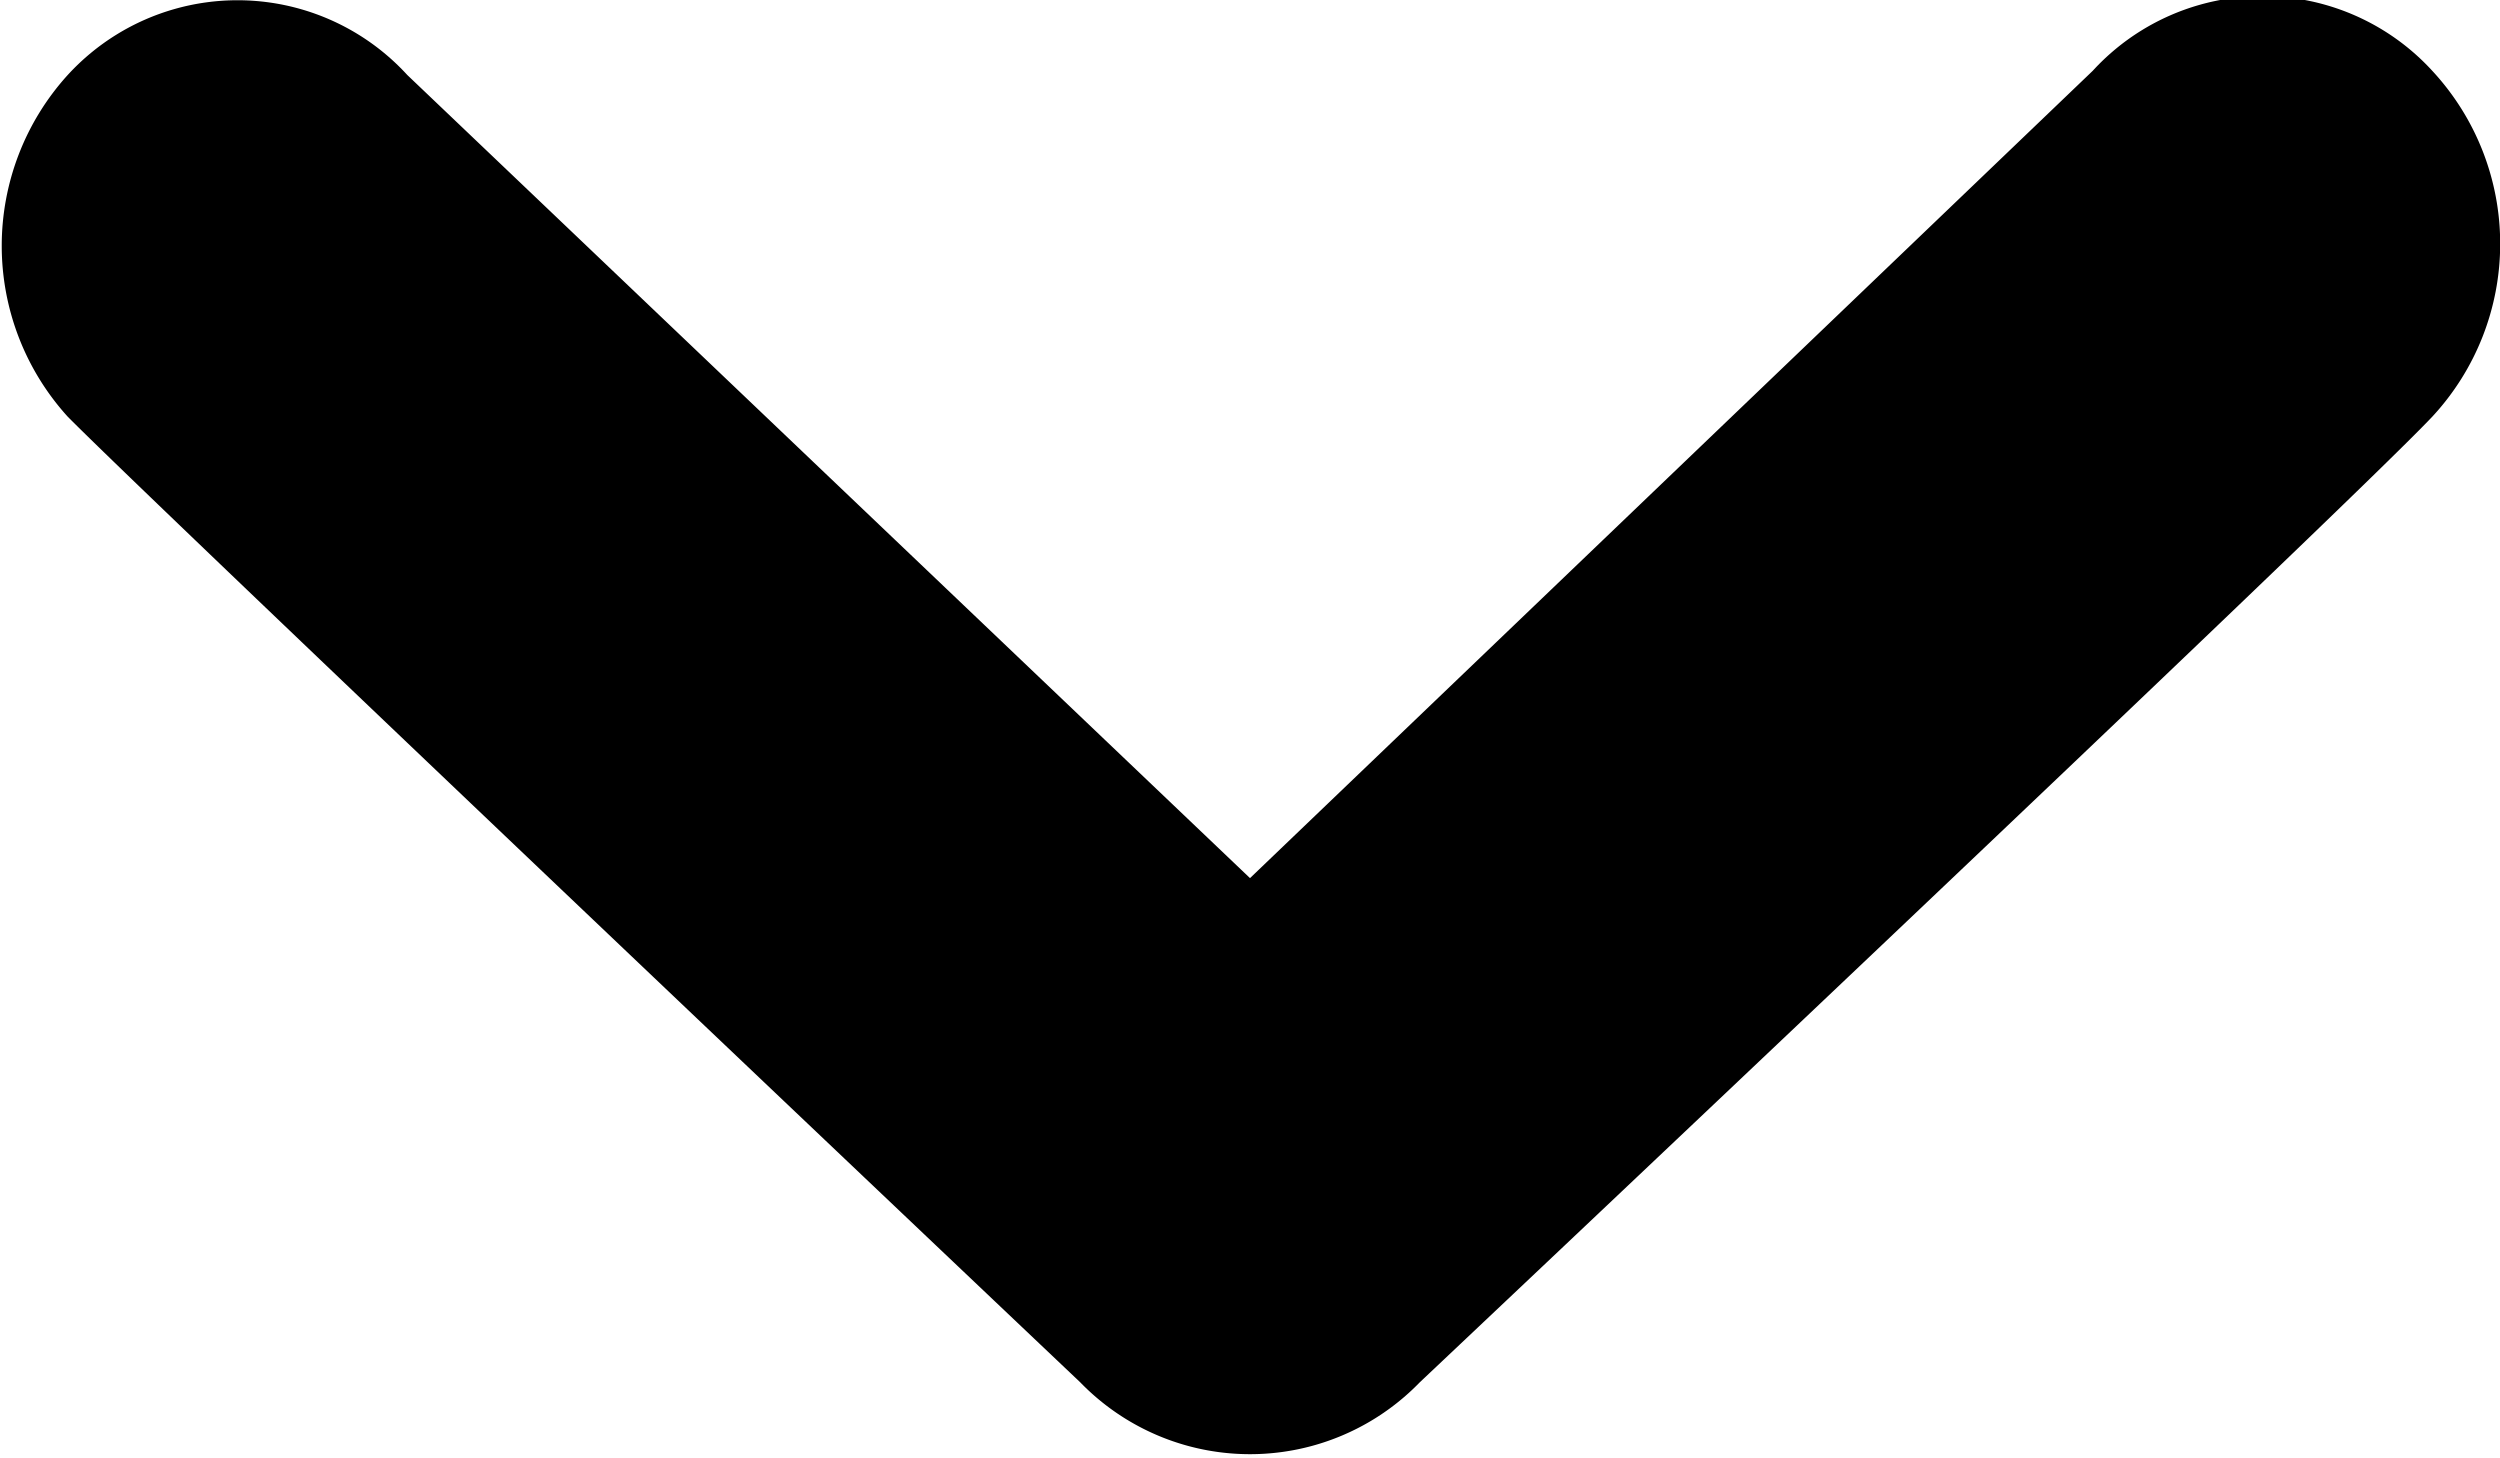 <svg xmlns="http://www.w3.org/2000/svg" width="24" height="14" viewBox="0 0 24 14"><path d="M.65,4c.85.86,9.72,9.27,9.72,9.27a2.27,2.27,0,0,0,3.26,0S22.5,4.9,23.35,4a2.44,2.44,0,0,0,0-3.32,2.21,2.21,0,0,0-3.26,0L12,8.43,3.91.72A2.21,2.21,0,0,0,.65.72,2.44,2.44,0,0,0,.65,4Z"></path></svg>